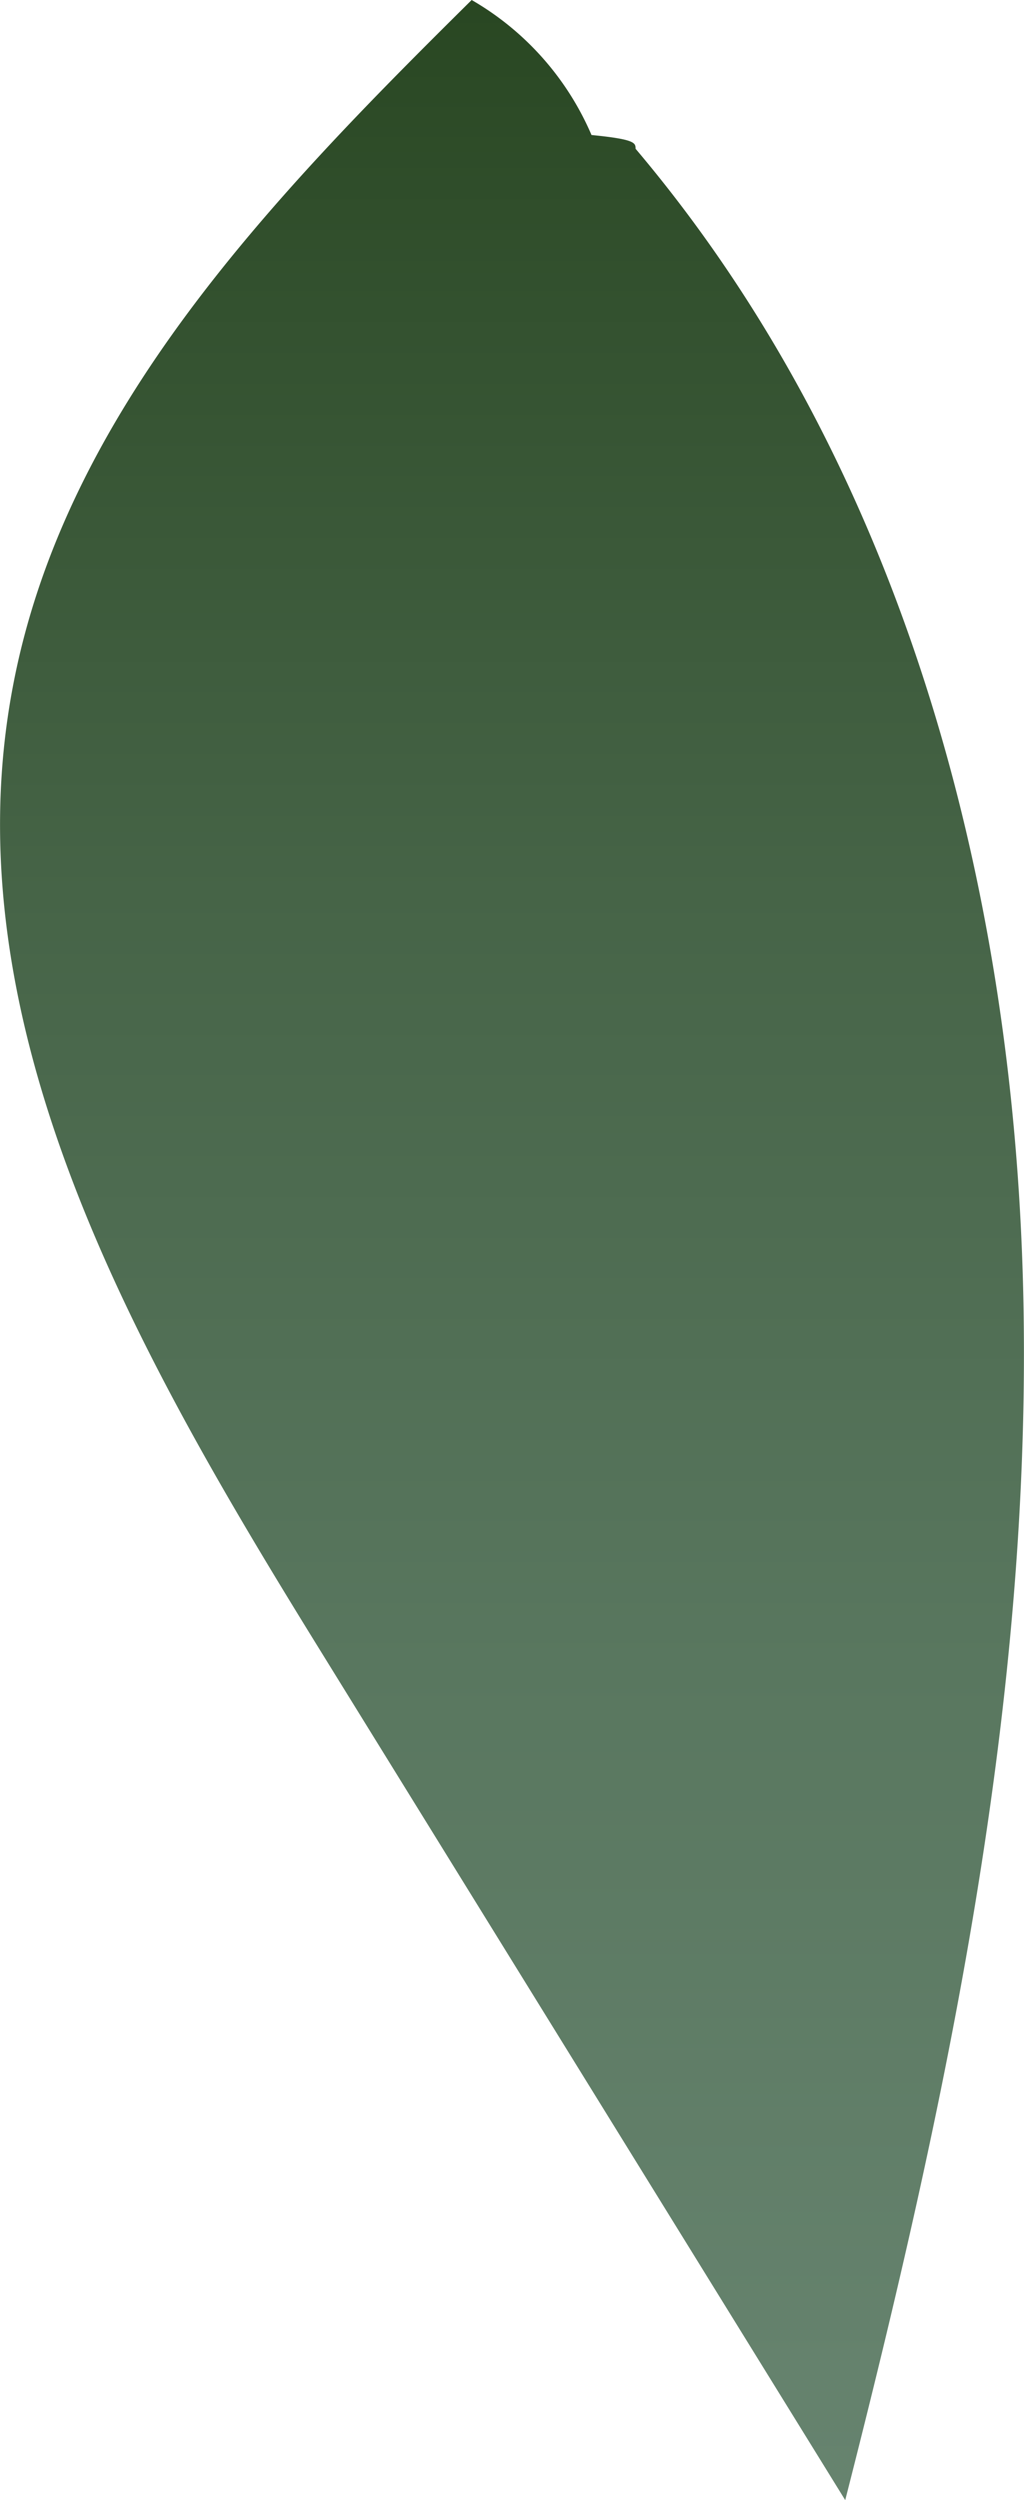 <svg xmlns="http://www.w3.org/2000/svg" xmlns:xlink="http://www.w3.org/1999/xlink" viewBox="0 0 35.8 87.4"><defs><style>.cls-1{fill:url(#linear-gradient);}</style><linearGradient id="linear-gradient" x1="17.9" y1="103.4" x2="17.9" y2="-4.34" gradientUnits="userSpaceOnUse"><stop offset="0" stop-color="#698672"/><stop offset="0.19" stop-color="#65826d"/><stop offset="0.42" stop-color="#59775f"/><stop offset="0.67" stop-color="#466447"/><stop offset="0.93" stop-color="#2c4a26"/><stop offset="1" stop-color="#24421c"/></linearGradient></defs><g id="Layer_2" data-name="Layer 2"><g id="Leaves_middle" data-name="Leaves middle"><path class="cls-1" d="M20.68,4.72A10,10,0,0,0,16.49,0C9.55,6.87,2.27,14.36.45,24c-2.24,11.8,4.32,23.29,10.63,33.51L29.55,87.4c3.54-13.87,6.57-28,6.22-42.35S31.46,16.13,22.22,5.2C22.22,5,22.22,4.87,20.68,4.72Z"/></g></g></svg>
